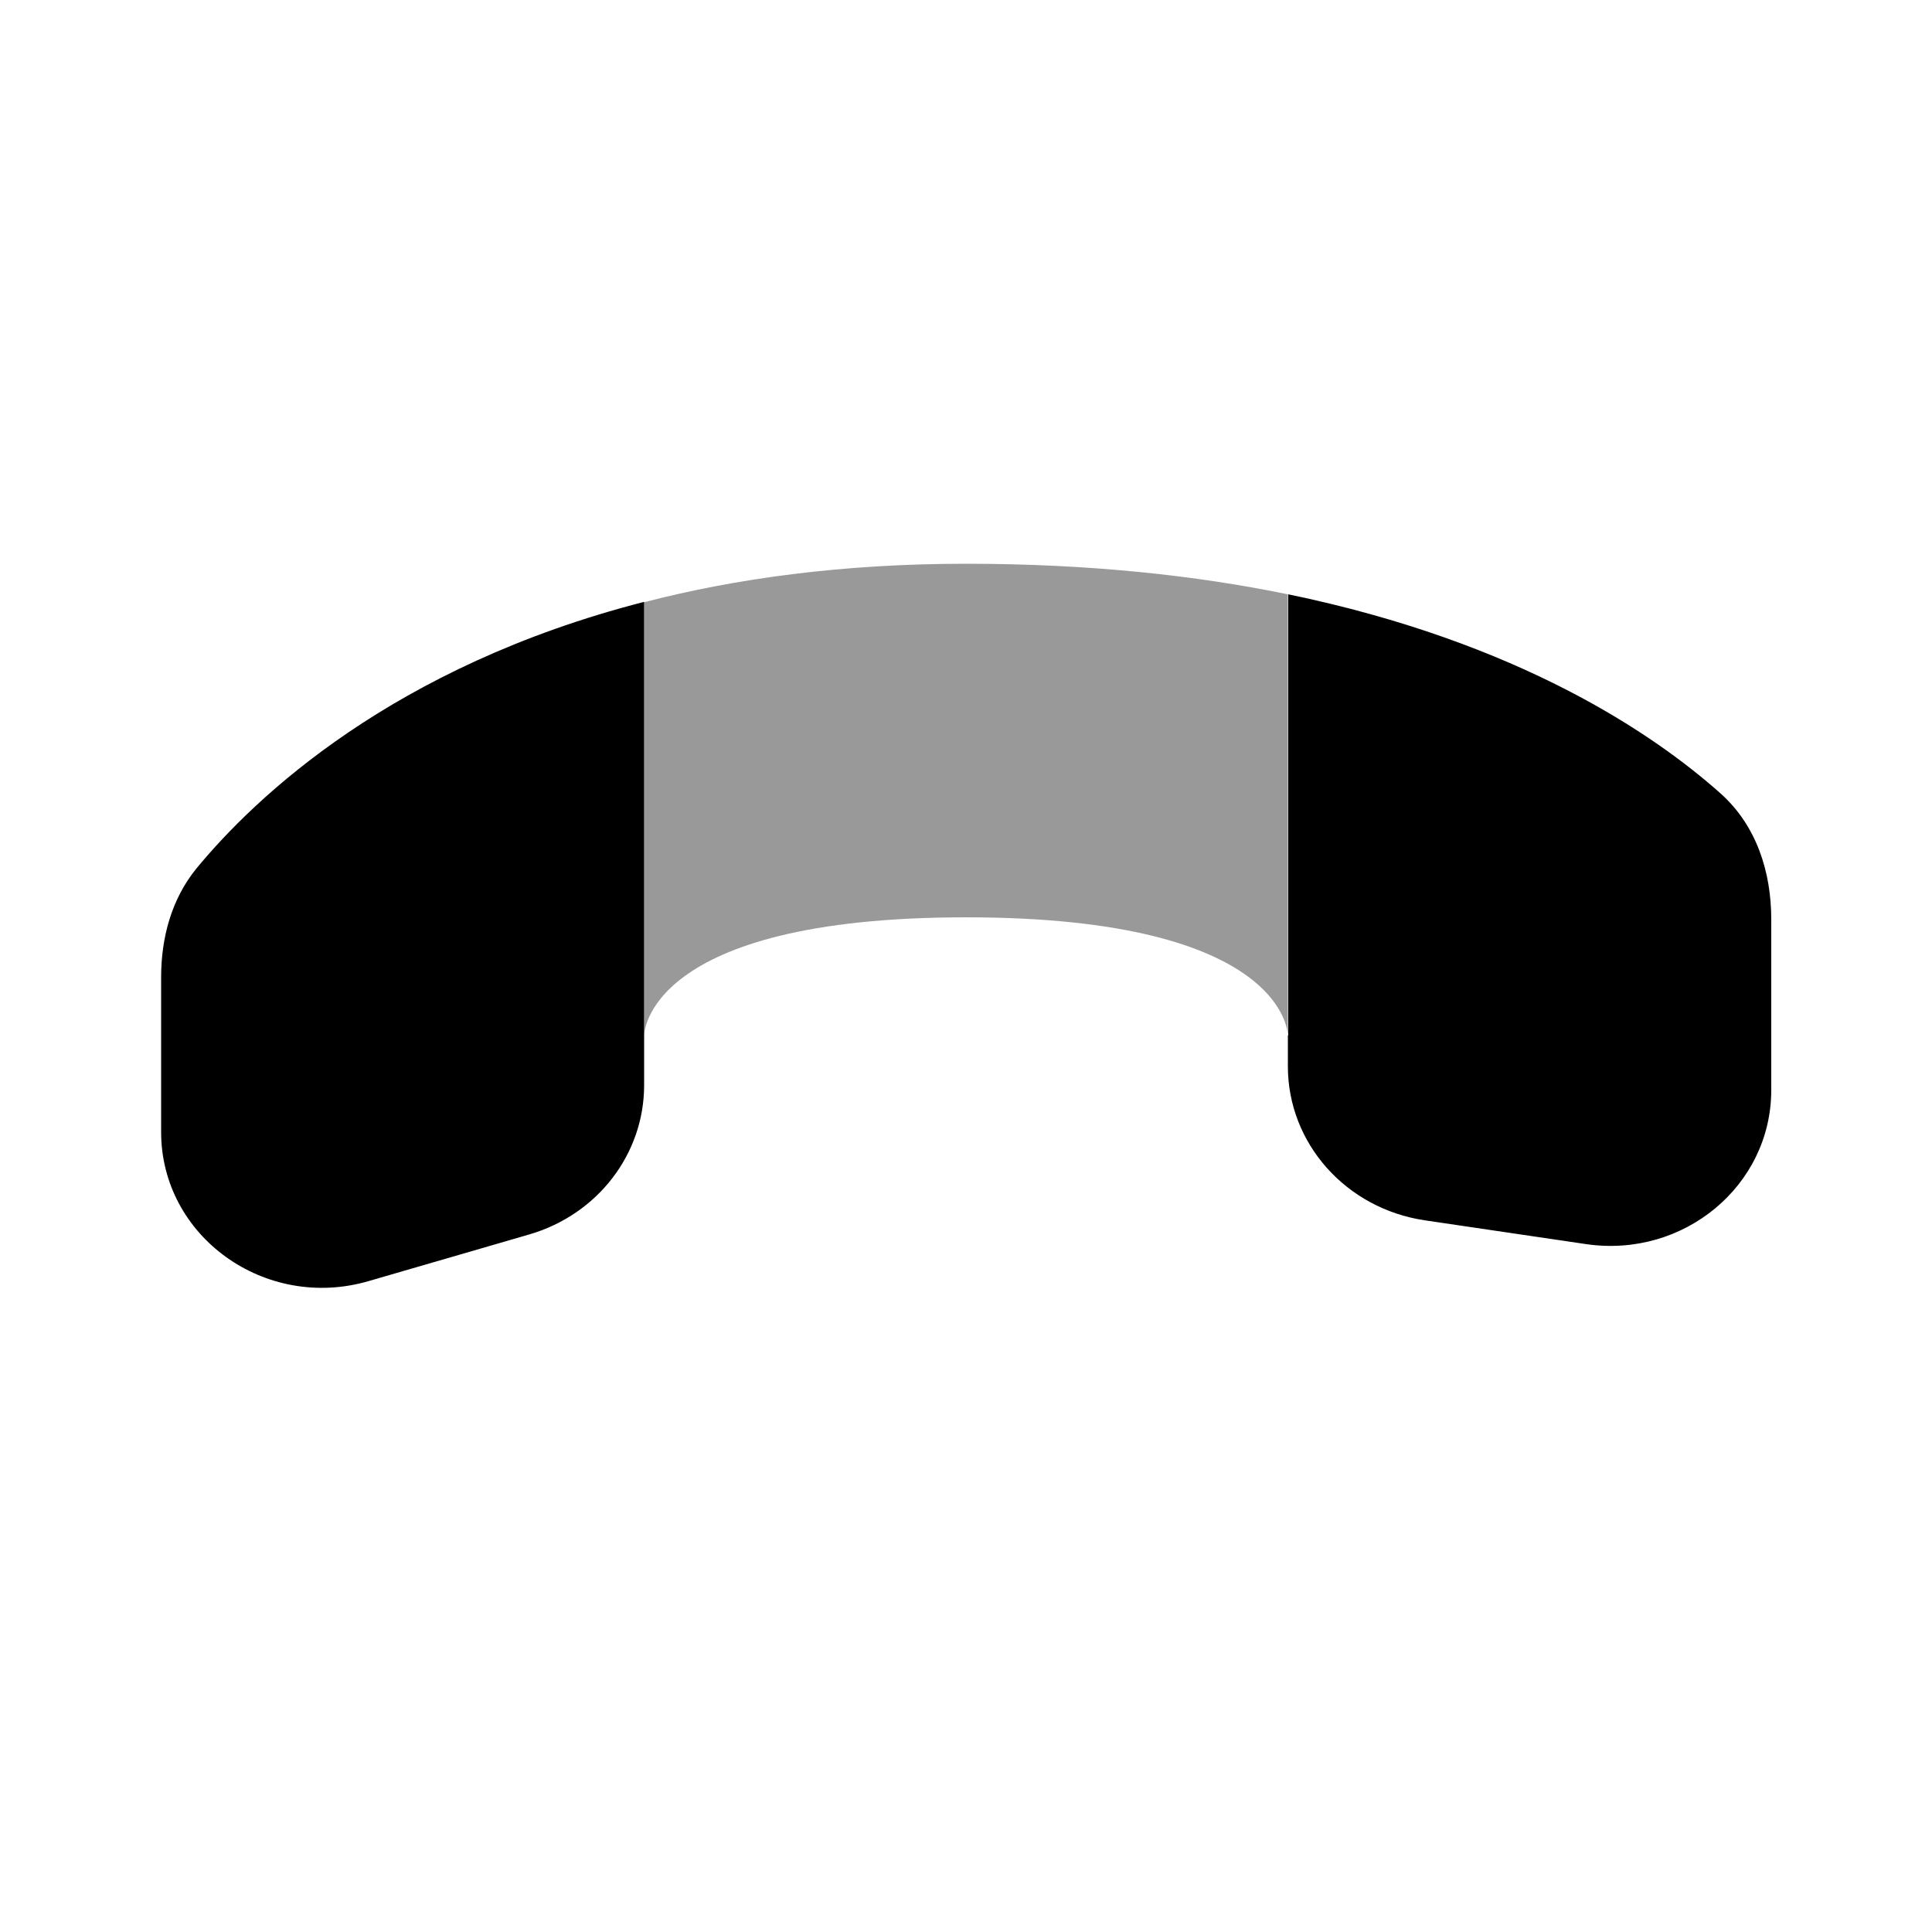 <svg xmlns="http://www.w3.org/2000/svg" viewBox="0 0 512 512"><!--!Font Awesome Pro 6.6.0 by @fontawesome - https://fontawesome.com License - https://fontawesome.com/license (Commercial License) Copyright 2024 Fonticons, Inc.--><path class="fa-secondary" opacity=".4" d="M170.7 159.5l0 114.9s0-31.3 85.3-31.3c85.1 0 85.3 31.1 85.3 31.3l0-116.9c-24.3-5-52.6-8.1-85.3-8.1s-61.1 3.9-85.3 10.2z"/><path class="fa-primary" d="M170.7 274.4l0 13.2c0 18.2-12.3 34.2-30.3 39.5L97.7 339.5c-27.4 8-55-11.8-55-39.5l0-41c0-10.4 2.7-20.7 9.4-28.9c15.6-18.9 52-53.5 118.6-70.6l0 114.9zm170.7 0l0-116.9c61.4 12.7 97.1 37.2 114.6 52.8c9.5 8.5 13.4 20.8 13.4 33.3l0 45.3c0 25.3-23.2 44.6-49.1 40.8l-42.7-6.3c-20.9-3.1-36.3-20.4-36.3-40.8l0-8.3z"/></svg>